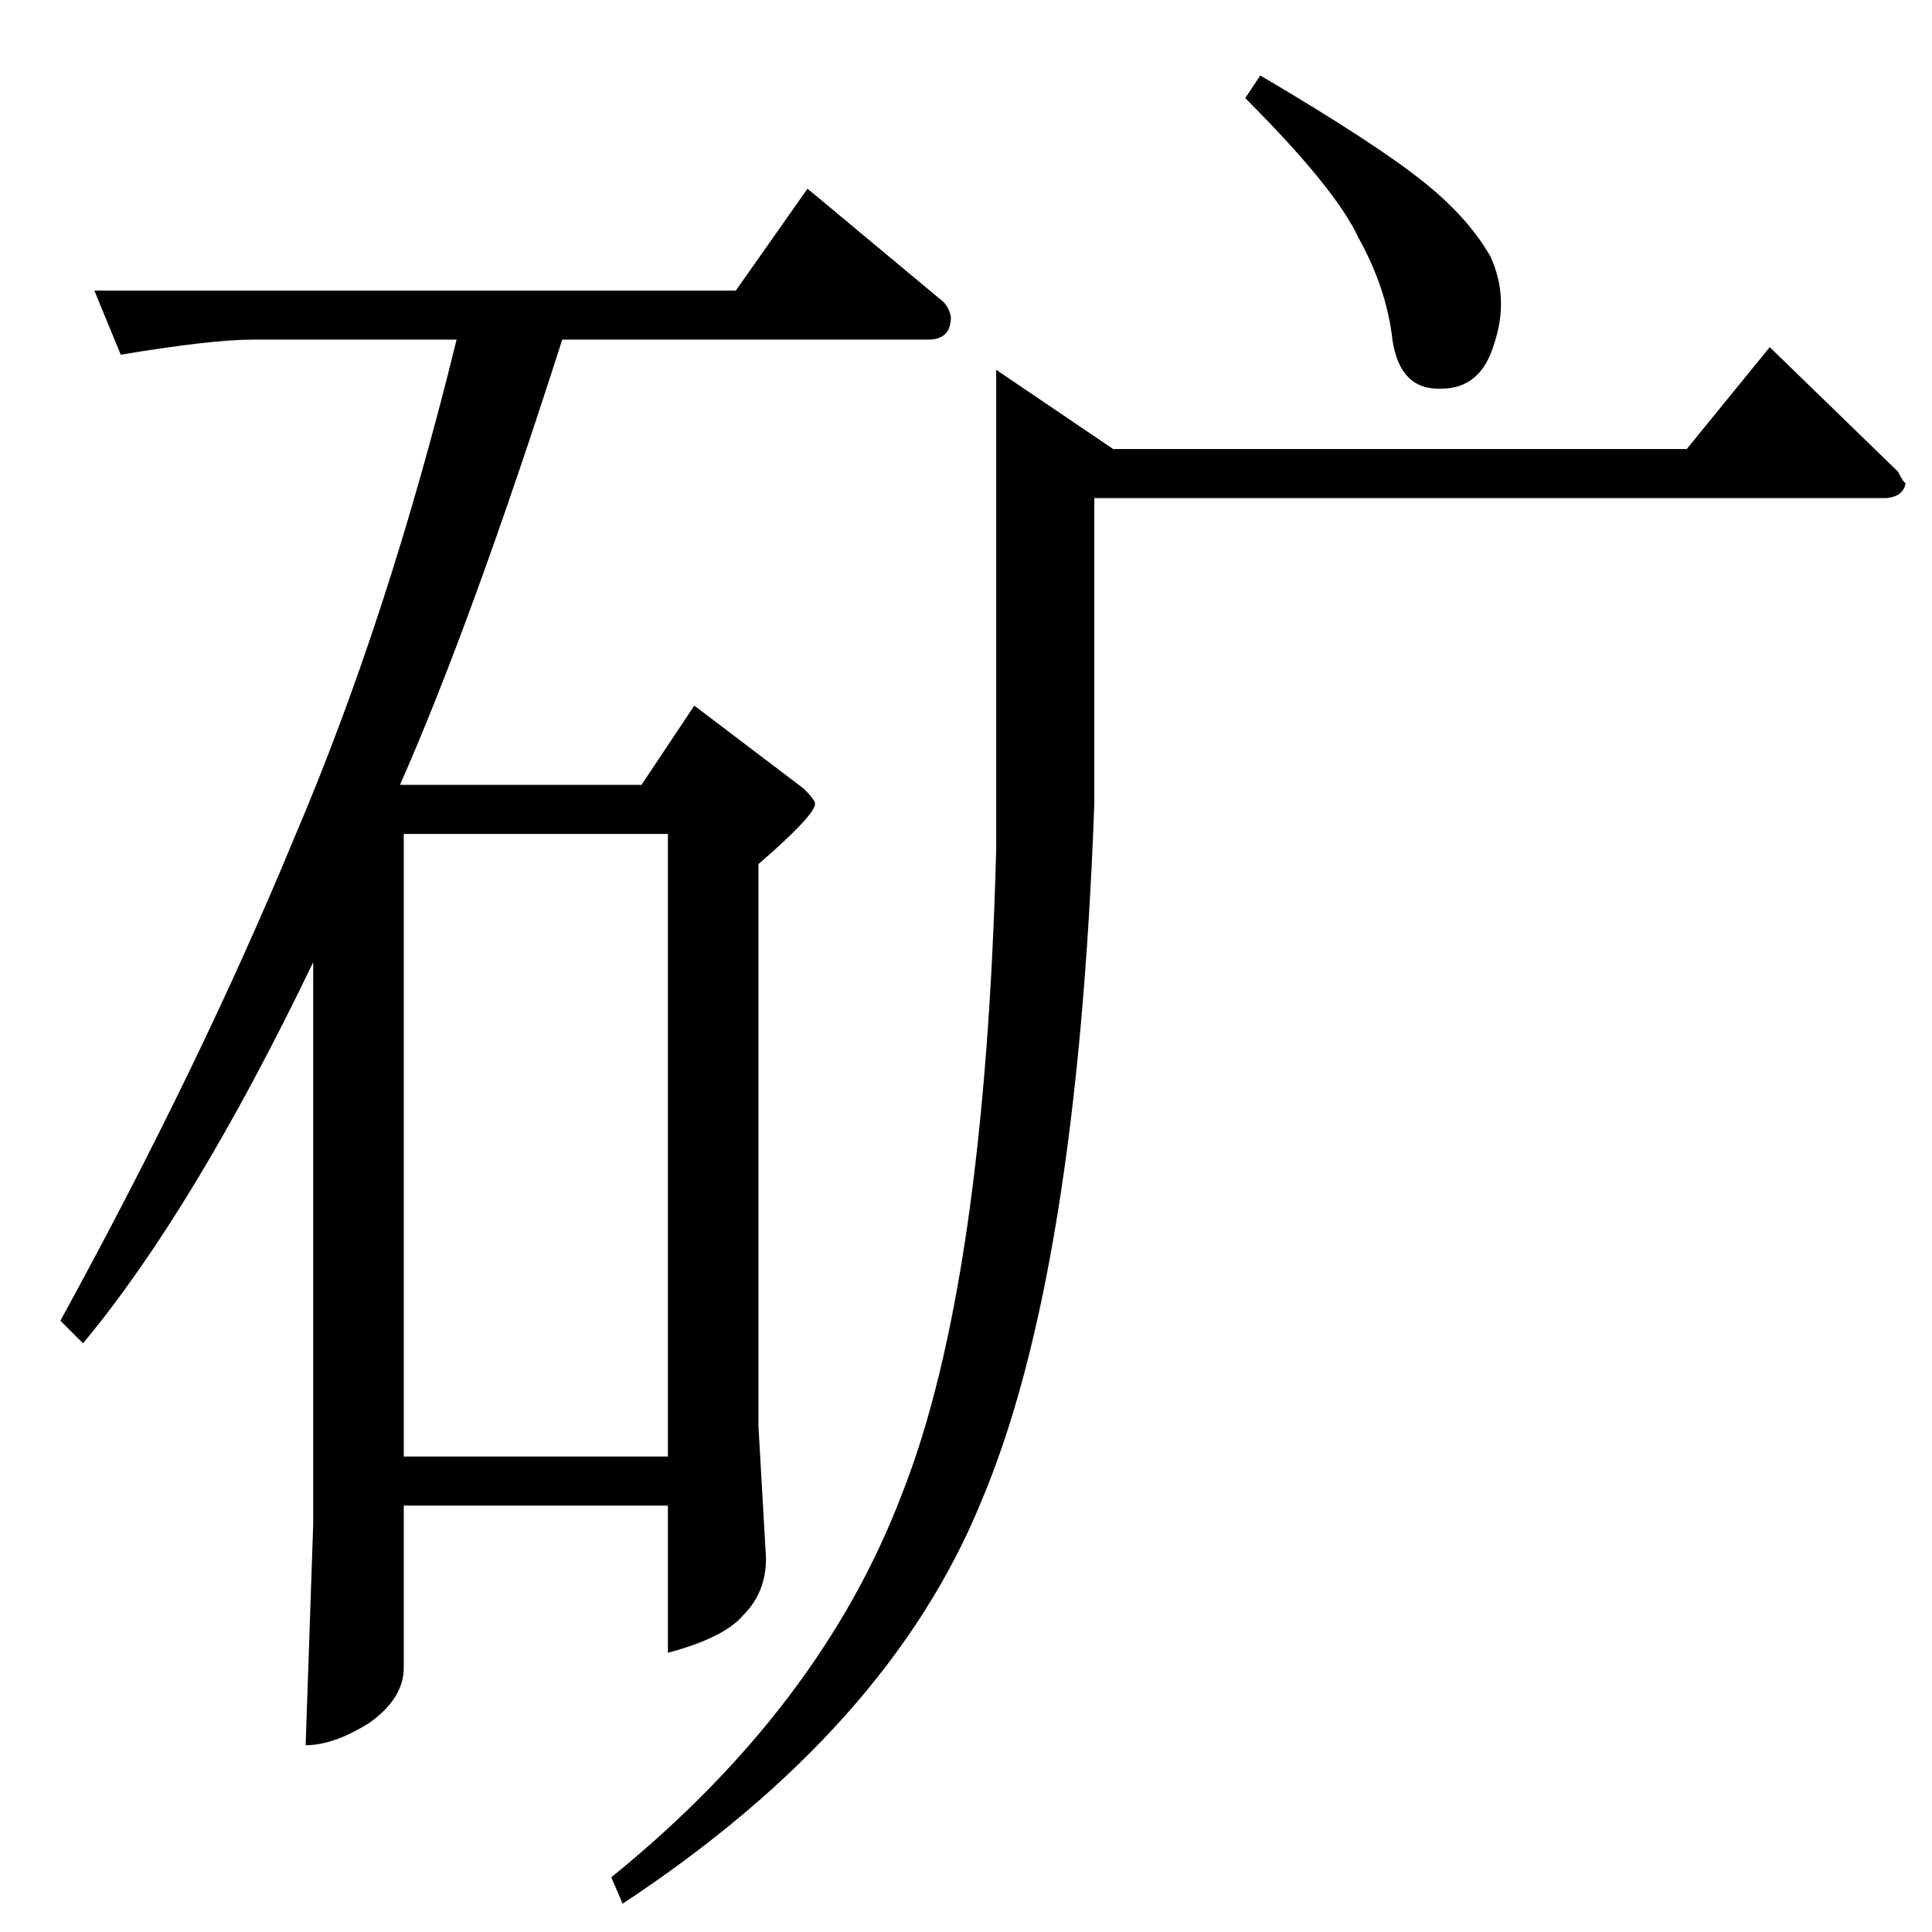 <?xml version="1.0" standalone="no"?>
<!DOCTYPE svg PUBLIC "-//W3C//DTD SVG 1.1//EN" "http://www.w3.org/Graphics/SVG/1.1/DTD/svg11.dtd" >
<svg xmlns="http://www.w3.org/2000/svg" xmlns:xlink="http://www.w3.org/1999/xlink" version="1.1" viewBox="0 -205 1024 1024">
  <g transform="matrix(1 0 0 -1 0 819)">
   <path fill="currentColor"
d="M894 786l44 54l68 -66q3 -6 4 -6q-1 -7 -10 -8h-420v-162q-9 -250 -60 -370q-49 -120 -190 -213l-6 14q111 90 154 203q44 111 50 342v254l62 -42h304v0v0zM660 972l8 12q61 -36 86 -56q24 -19 36 -40q10 -22 2 -46q-7 -24 -28 -24q-22 -1 -26 26q-3 27 -18 54
q-12 26 -60 74v0v0zM50 870h340l38 54l72 -60q3 -3 4 -8q0 -12 -12 -12h-194q-48 -150 -86 -236h128l28 42l58 -44q6 -6 6 -8q0 -6 -30 -32v-298l4 -70q0 -18 -12 -30q-10 -12 -40 -20v78h-140v-86q0 -16 -18 -29q-19 -12 -34 -12l4 117v298q-63 -131 -122 -202l-12 12
q74 135 124 256q50 117 86 264h-108q-22 0 -70 -8l-14 34v0v0zM214 252h140v330h-140v-330v0v0z" />
  </g>

</svg>
